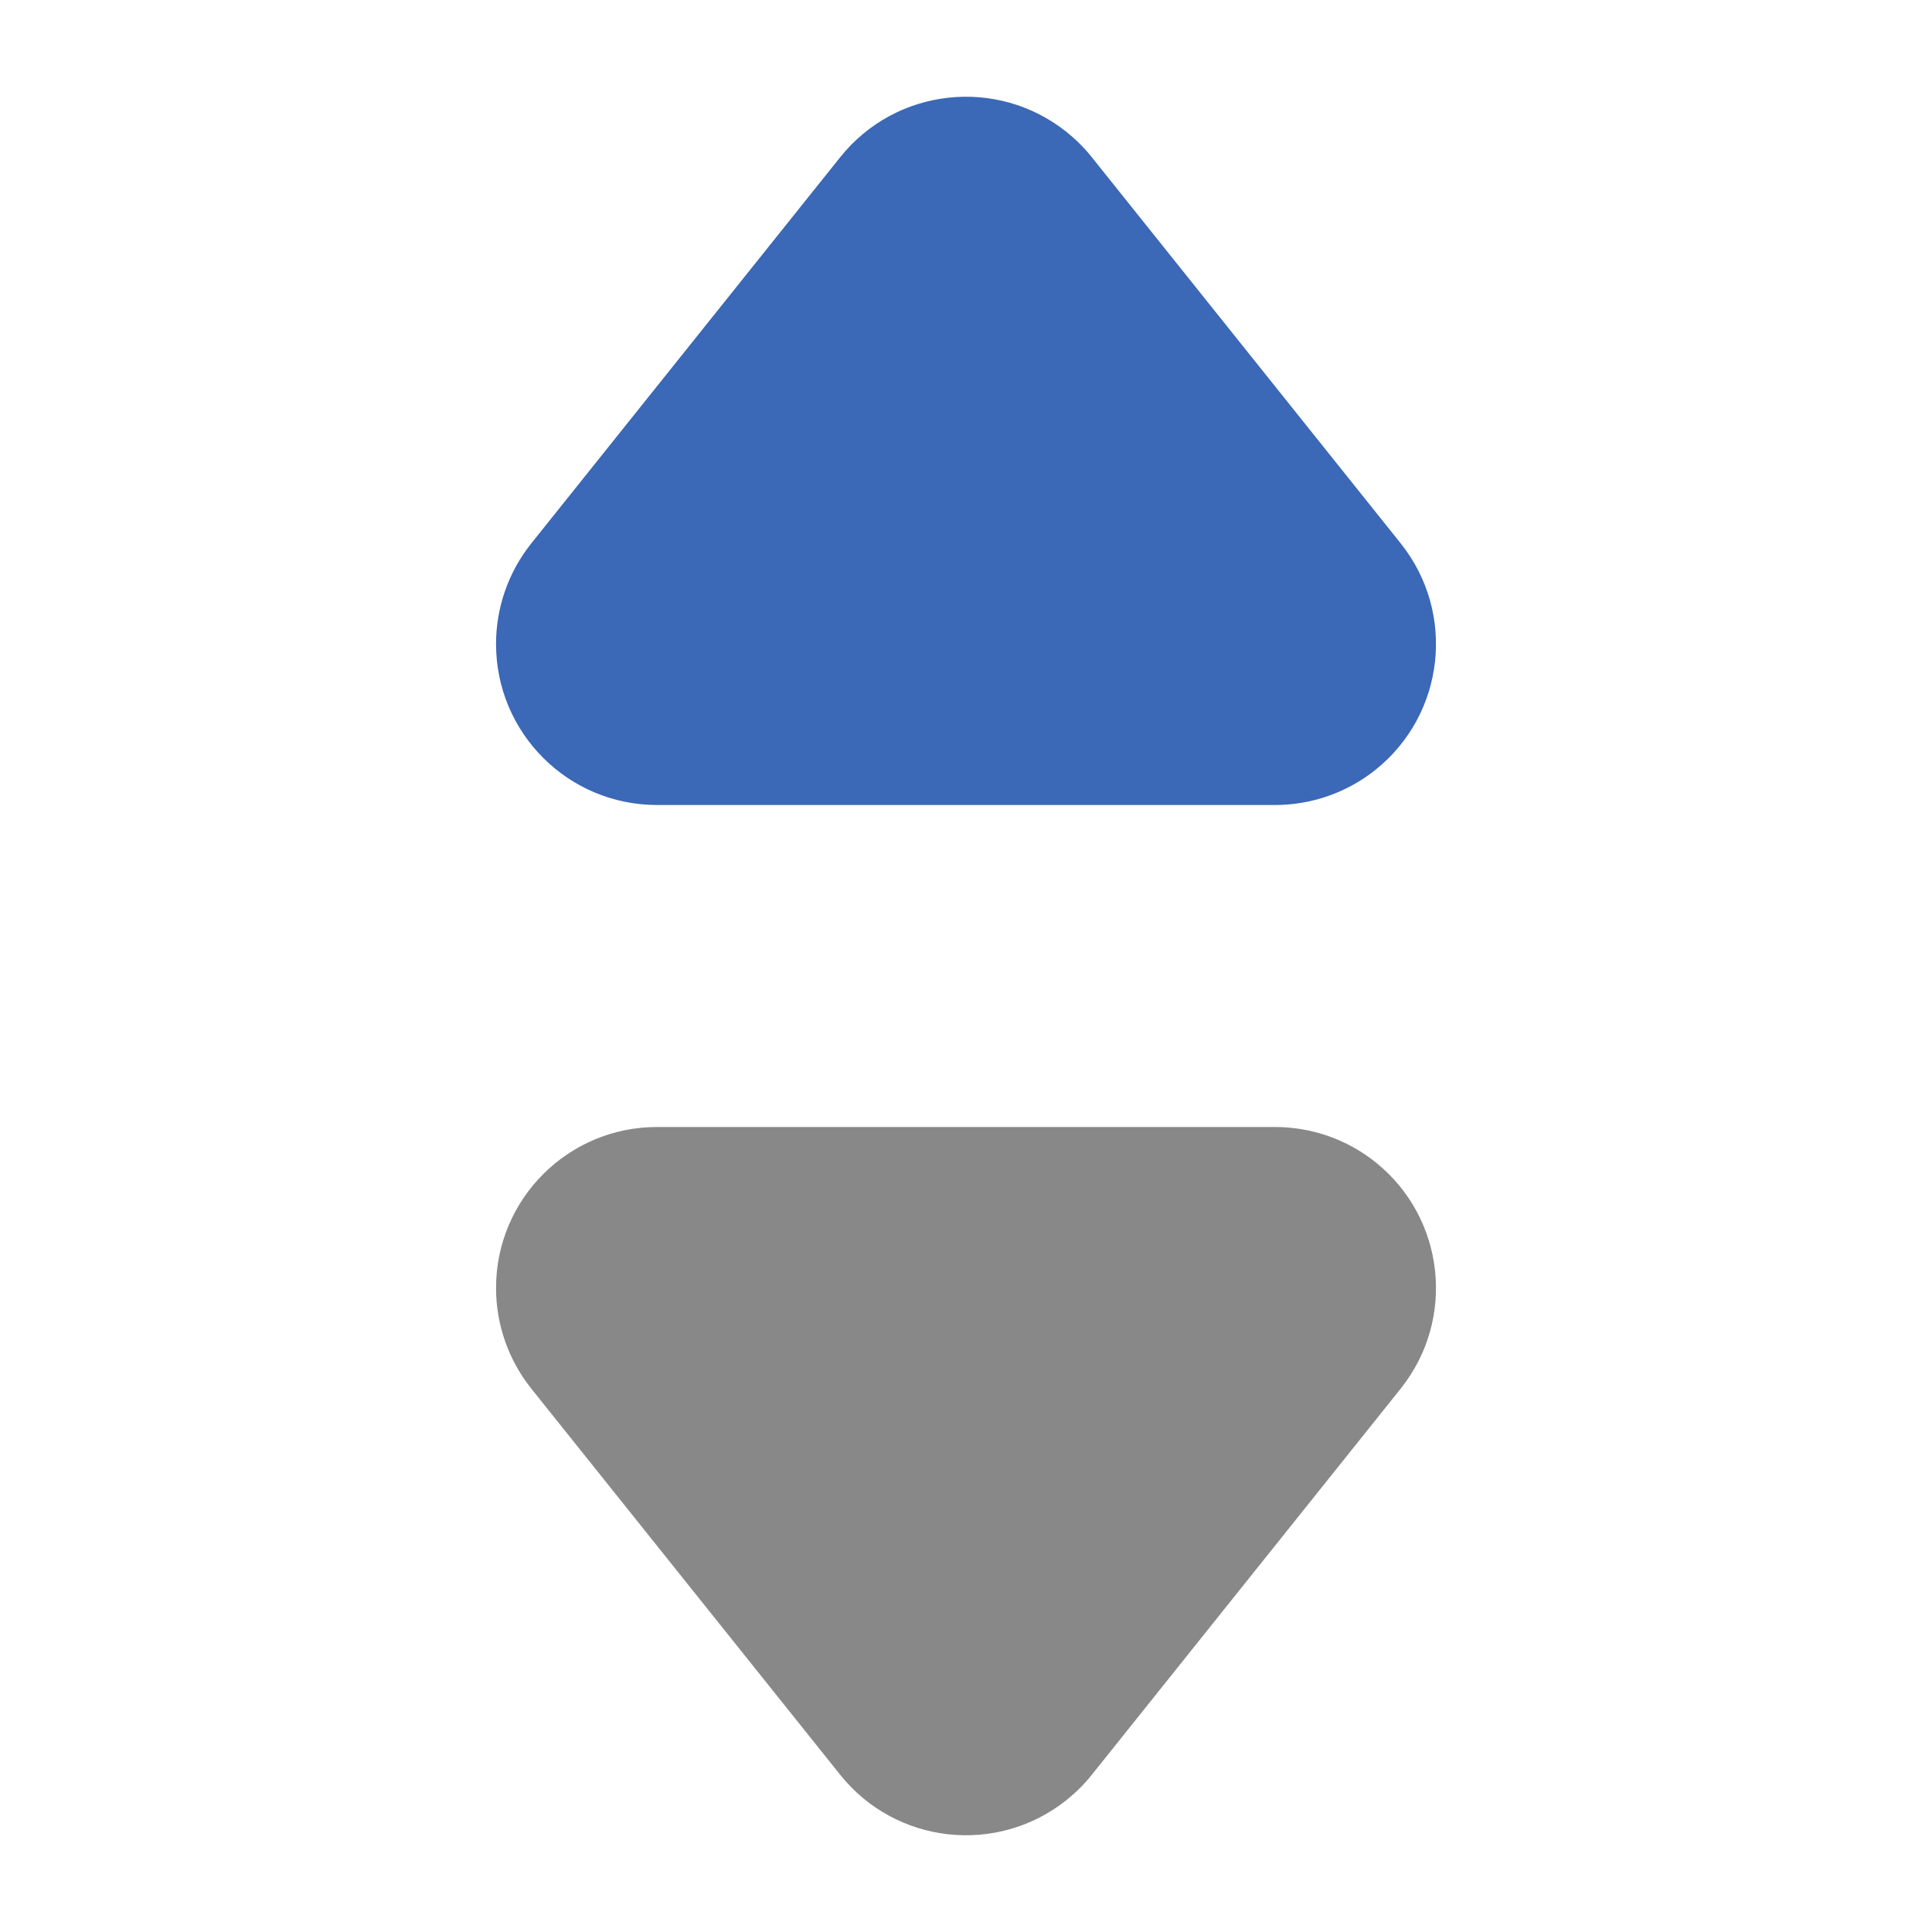 <?xml version="1.0" encoding="UTF-8"?>
<svg width="12px" height="12px" viewBox="0 0 12 12" version="1.1" xmlns="http://www.w3.org/2000/svg" xmlns:xlink="http://www.w3.org/1999/xlink">
    <!-- Generator: Sketch 63 (92445) - https://sketch.com -->
    <title>icon/列表/筛选/升序</title>
    <desc>Created with Sketch.</desc>
    <g id="icon/列表/筛选/升序" stroke="none" stroke-width="1" fill="none" fill-rule="evenodd">
        <path d="M6.781,0.976 L8.7,3.375 C9.045,3.807 8.975,4.436 8.544,4.781 C8.367,4.923 8.146,5 7.919,5 L4.081,5 C3.528,5 3.081,4.552 3.081,4 C3.081,3.773 3.158,3.553 3.3,3.375 L5.219,0.976 C5.564,0.545 6.193,0.475 6.625,0.82 C6.682,0.866 6.735,0.918 6.781,0.976 Z" id="三角形备份-2" fill="#3B68B7"></path>
        <path d="M6.781,7.976 L8.7,10.375 C9.045,10.807 8.975,11.436 8.544,11.781 C8.367,11.923 8.146,12 7.919,12 L4.081,12 C3.528,12 3.081,11.552 3.081,11 C3.081,10.773 3.158,10.553 3.3,10.375 L5.219,7.976 C5.564,7.545 6.193,7.475 6.625,7.82 C6.682,7.866 6.735,7.918 6.781,7.976 Z" id="三角形备份-3" fill="#888888" transform="translate(6, 9.5) scale(1, -1) translate(-6, -9.5) "></path>
    </g>
</svg>